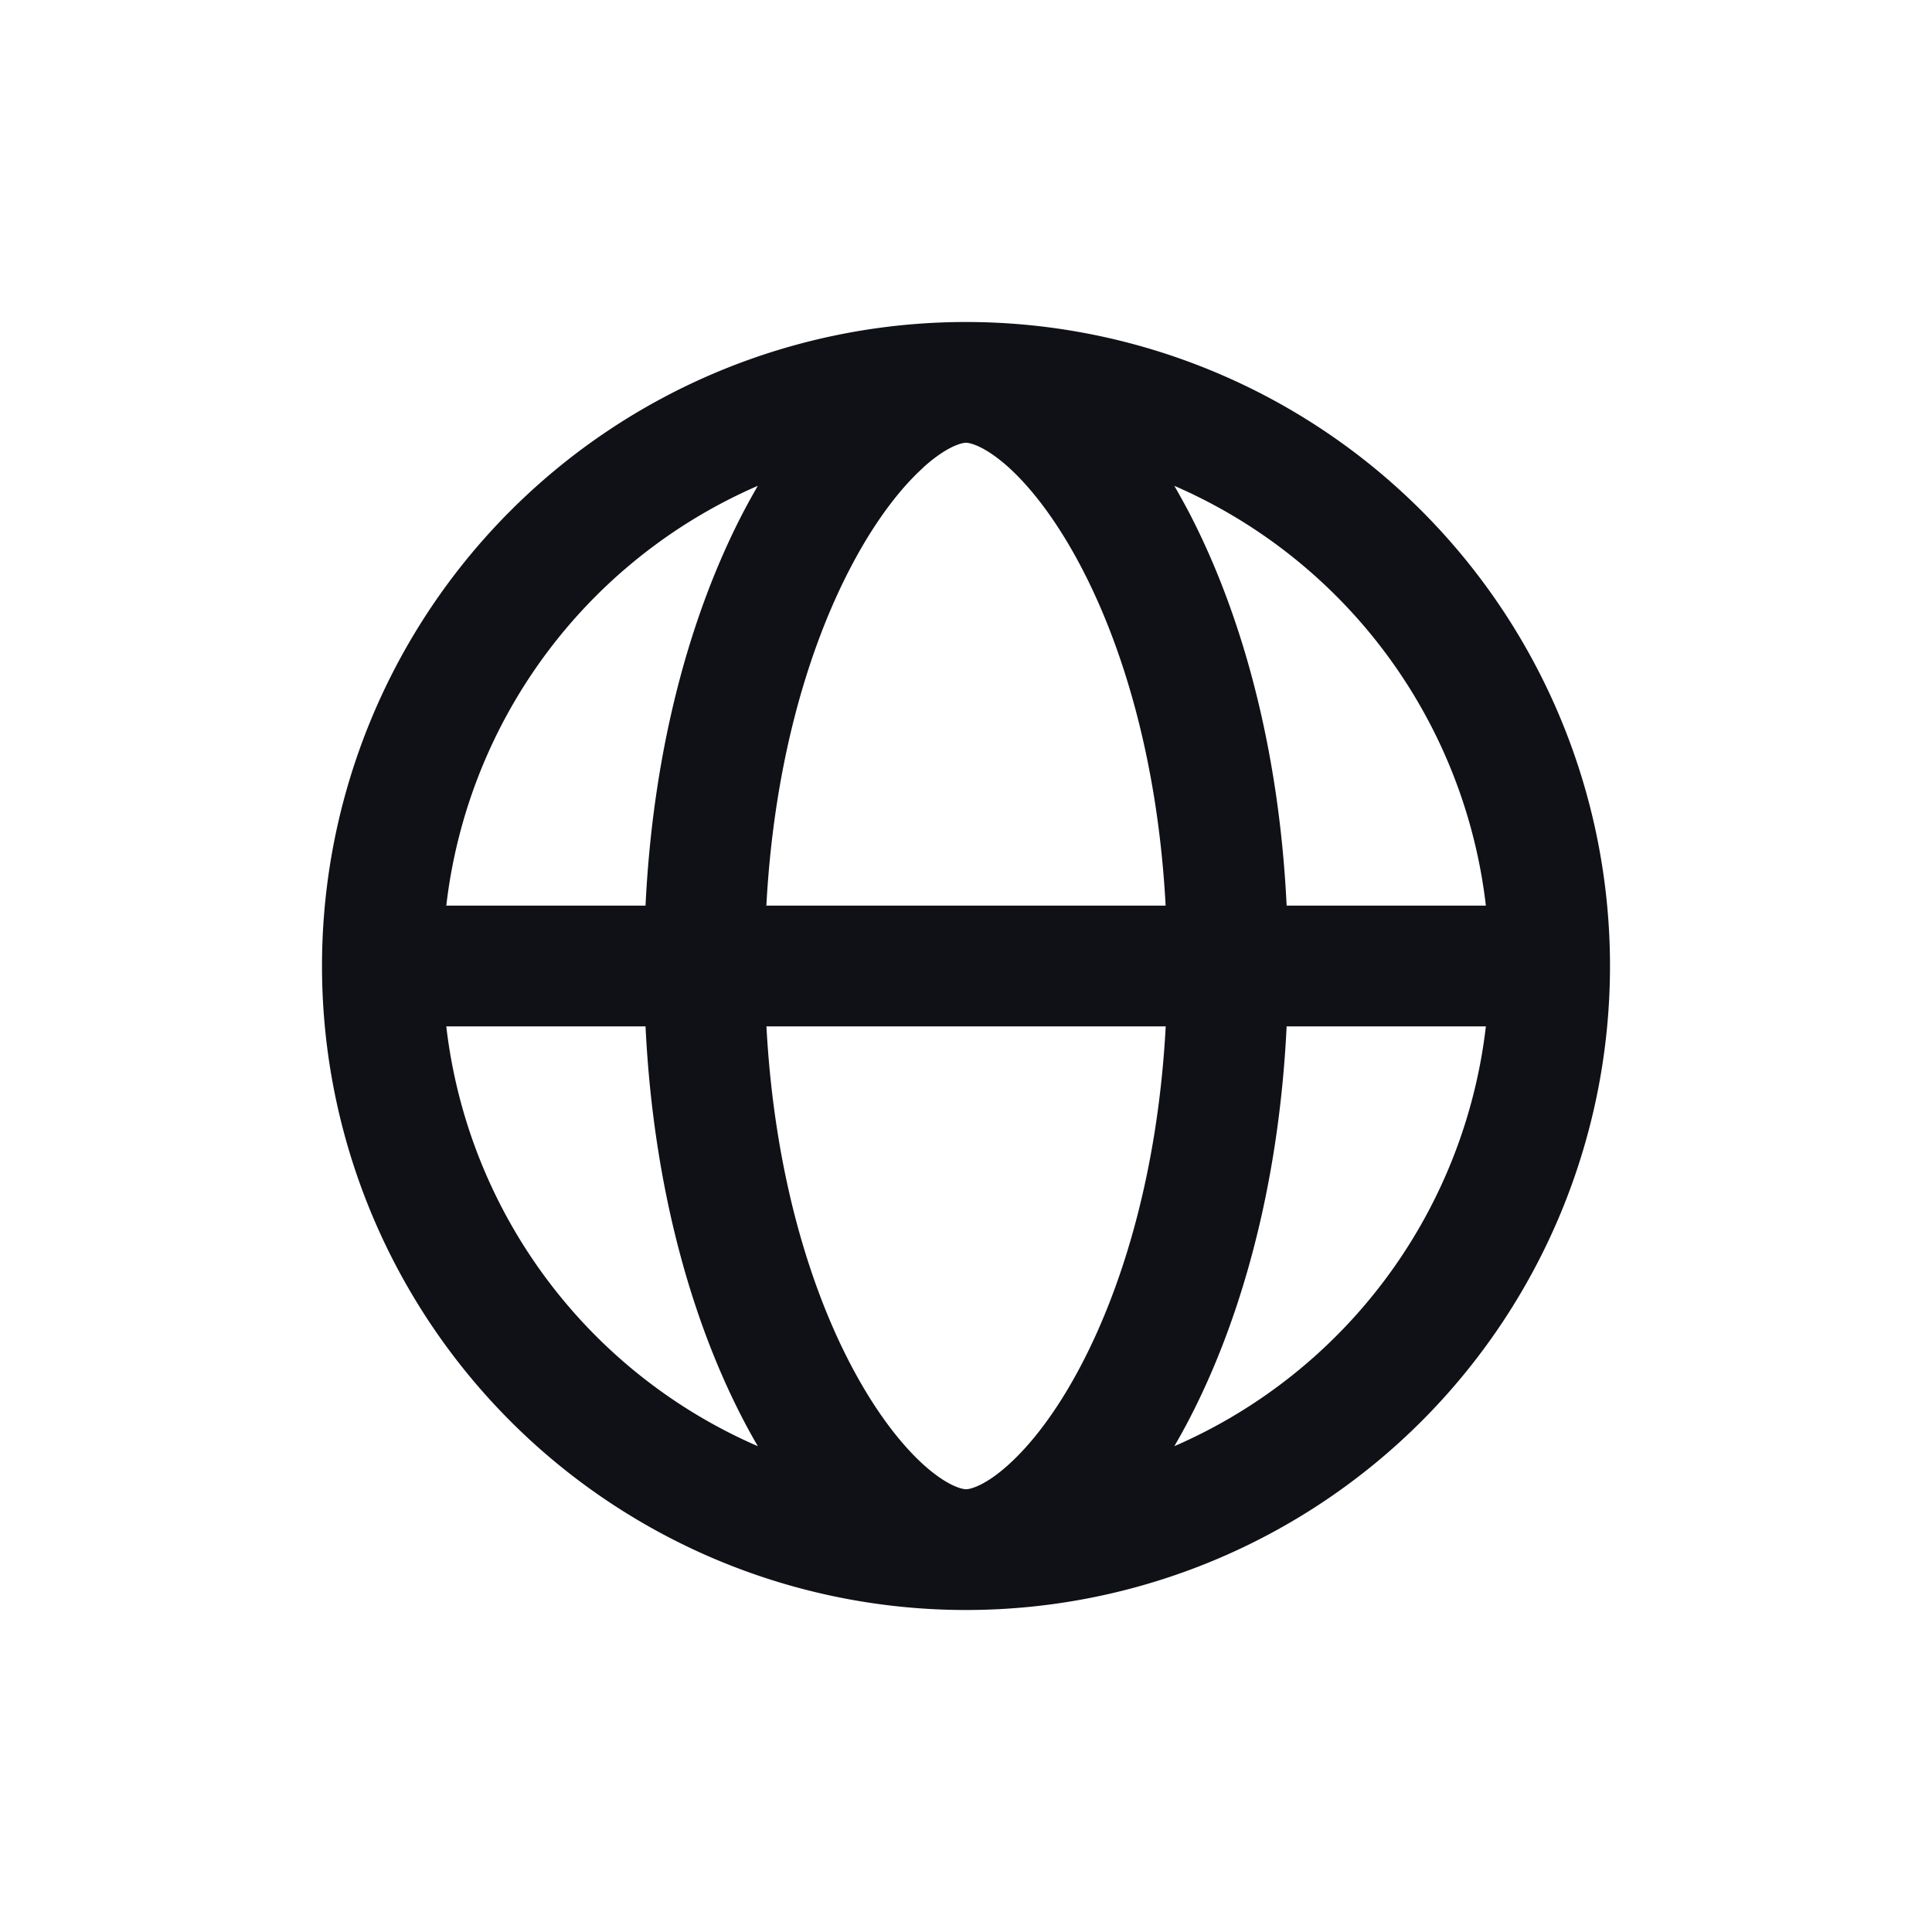 <svg xmlns="http://www.w3.org/2000/svg" width="24" height="24" fill="none" viewBox="0 0 24 24"><path fill="#101116" fill-rule="evenodd" d="M20 12a8 8 0 1 1-16 0 8 8 0 0 1 16 0m-8.53-6.194c.299-.269.484-.306.53-.306s.231.037.53.306c.282.256.599.663.897 1.23.524.996.957 2.425 1.053 4.214H9.52c.096-1.789.53-3.218 1.053-4.213.298-.568.615-.975.898-1.23ZM8.019 11.25c.098-2.02.585-3.69 1.227-4.912q.082-.155.168-.303a6.5 6.5 0 0 0-3.87 5.215zm-2.475 1.5h2.475c.098 2.02.585 3.69 1.227 4.912q.082.156.168.303a6.5 6.5 0 0 1-3.87-5.215m3.977 0h4.96c-.096 1.789-.53 3.218-1.053 4.213-.298.568-.615.975-.898 1.23-.298.27-.483.307-.529.307s-.231-.037-.53-.306c-.282-.256-.599-.663-.897-1.23-.524-.996-.957-2.425-1.053-4.214m6.462 0c-.098 2.02-.585 3.69-1.227 4.912q-.082.156-.168.303a6.5 6.5 0 0 0 3.87-5.215zm2.475-1.5a6.5 6.5 0 0 0-3.87-5.215q.085.148.168.303c.642 1.222 1.13 2.892 1.227 4.912z" clip-rule="evenodd"/></svg>